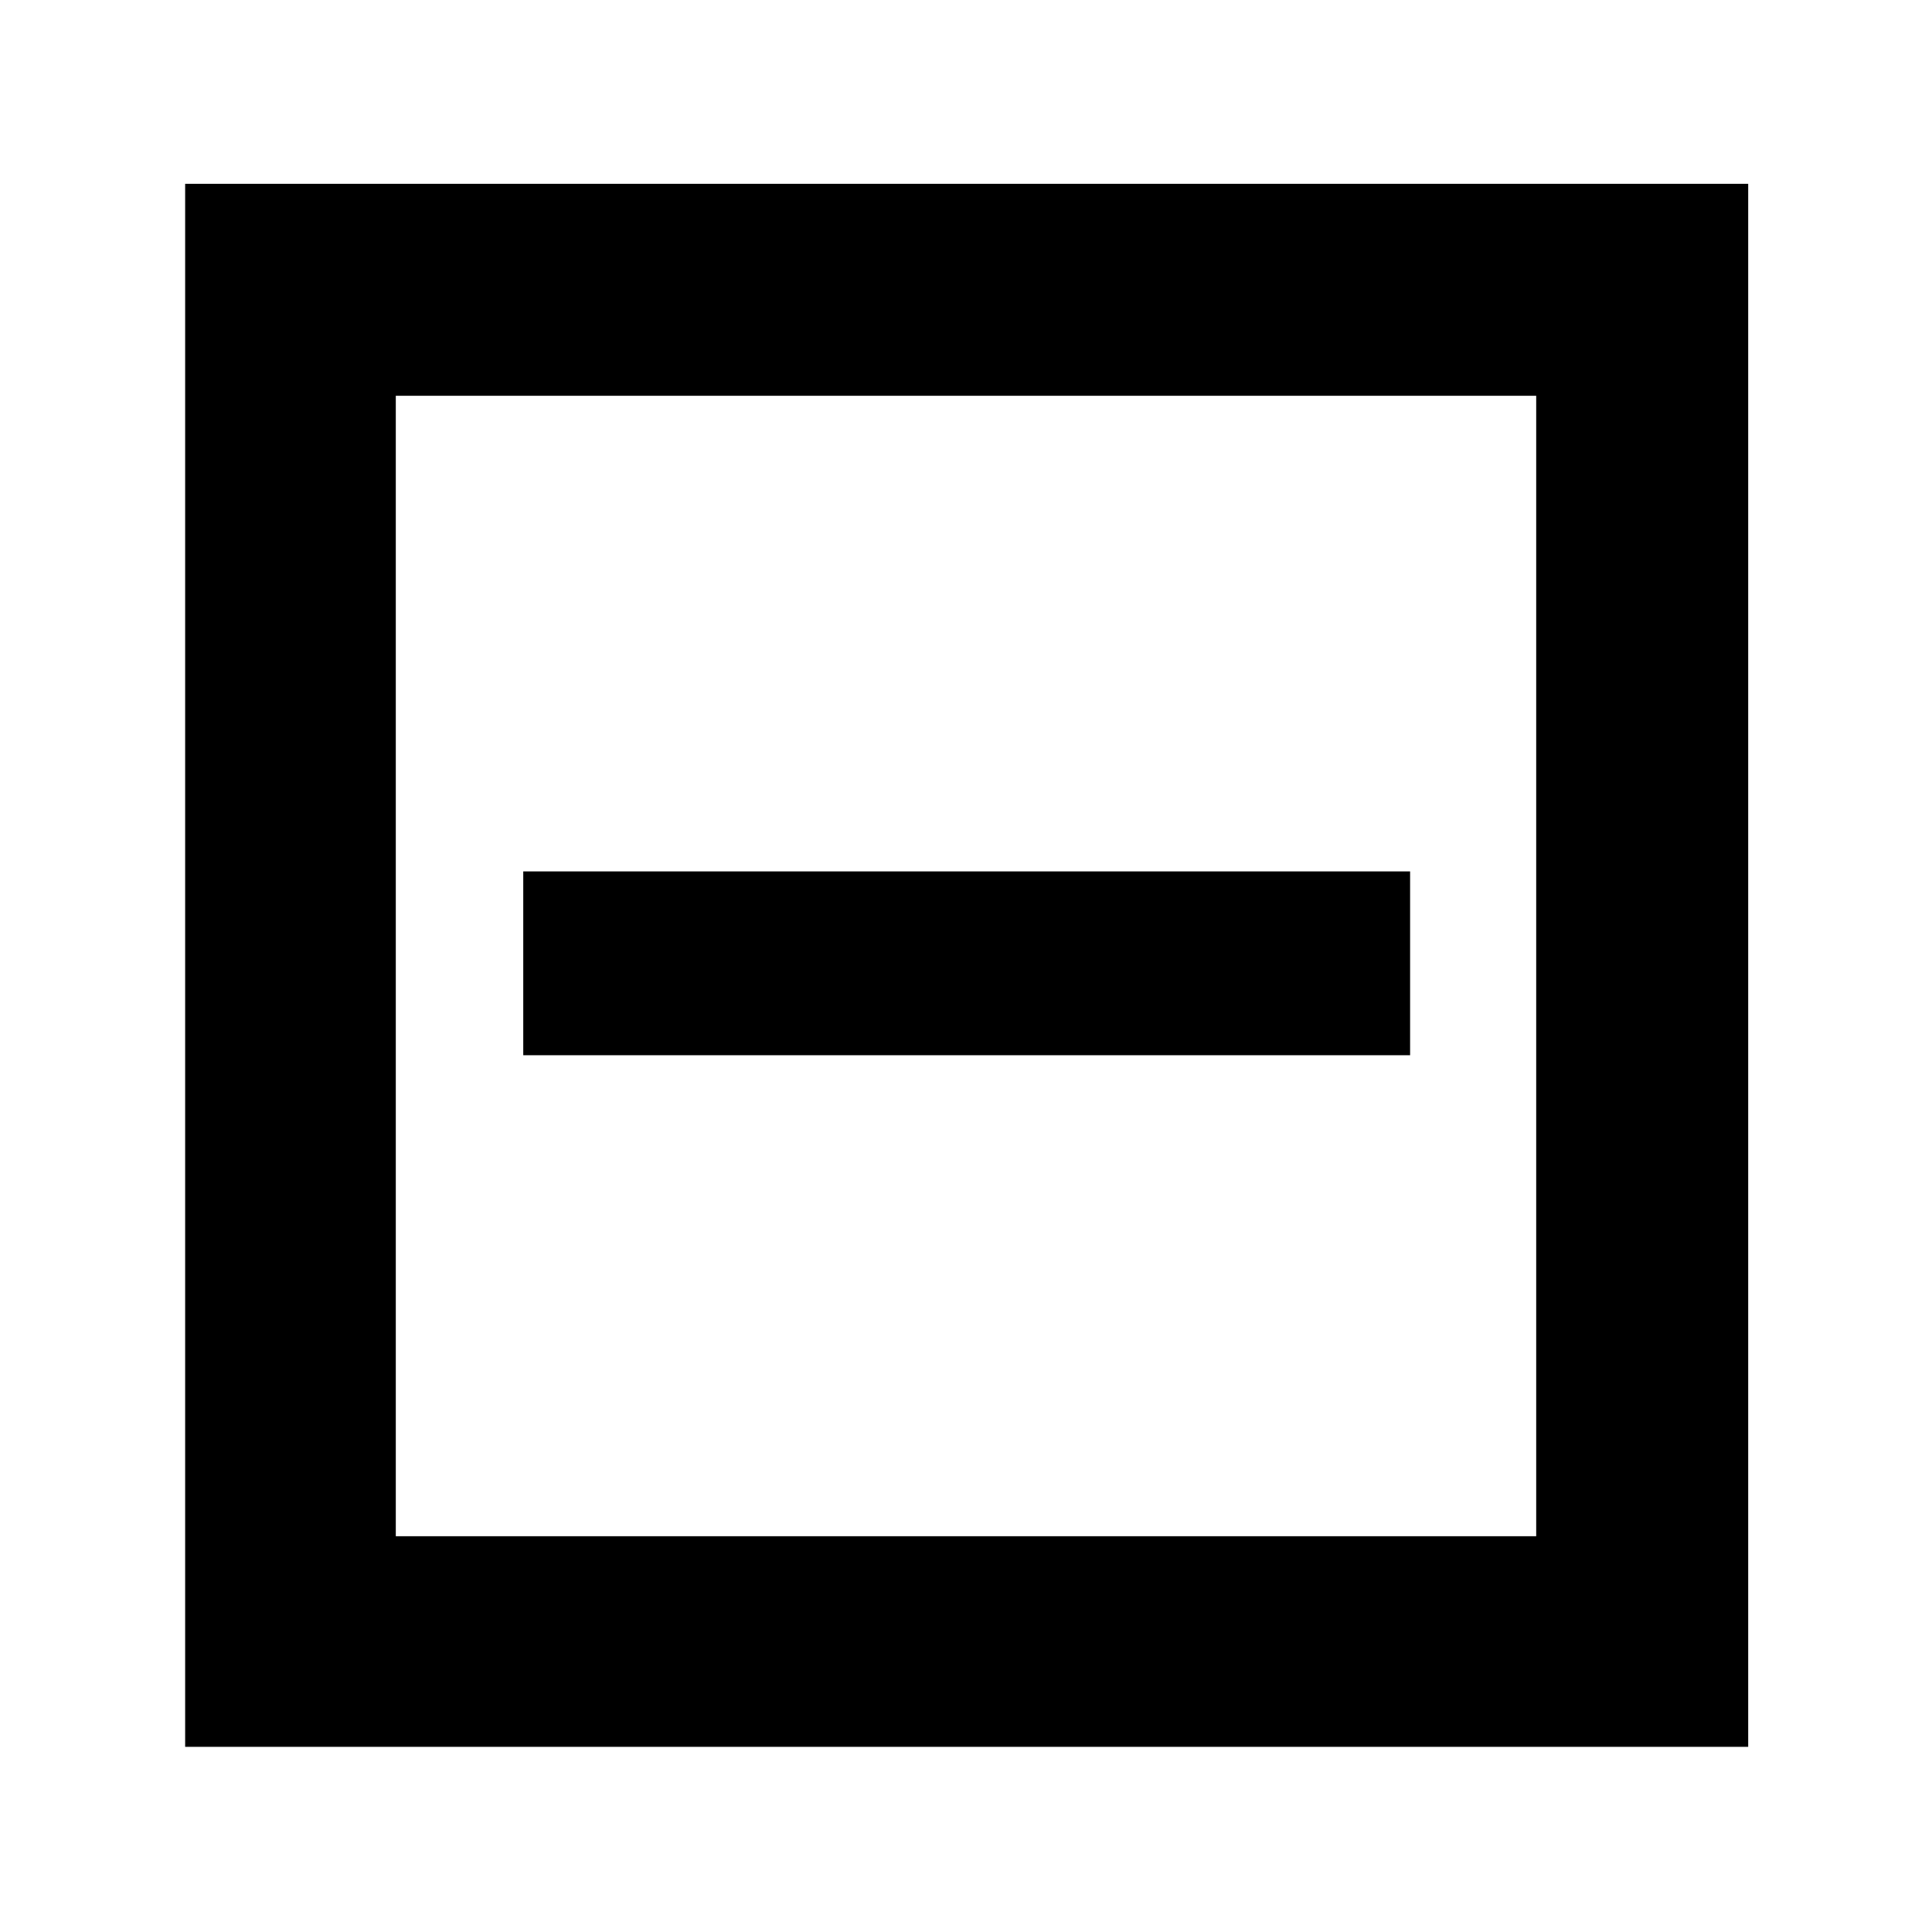 <svg xmlns="http://www.w3.org/2000/svg" height="40" viewBox="0 -960 960 960" width="40"><path d="M260-435.67h440.67V-527H260v91.33ZM92-92v-776.67h776.67V-92H92Zm104.67-104.67h566.66v-566.66H196.67v566.66Zm0 0v-566.66 566.66Z"/></svg>